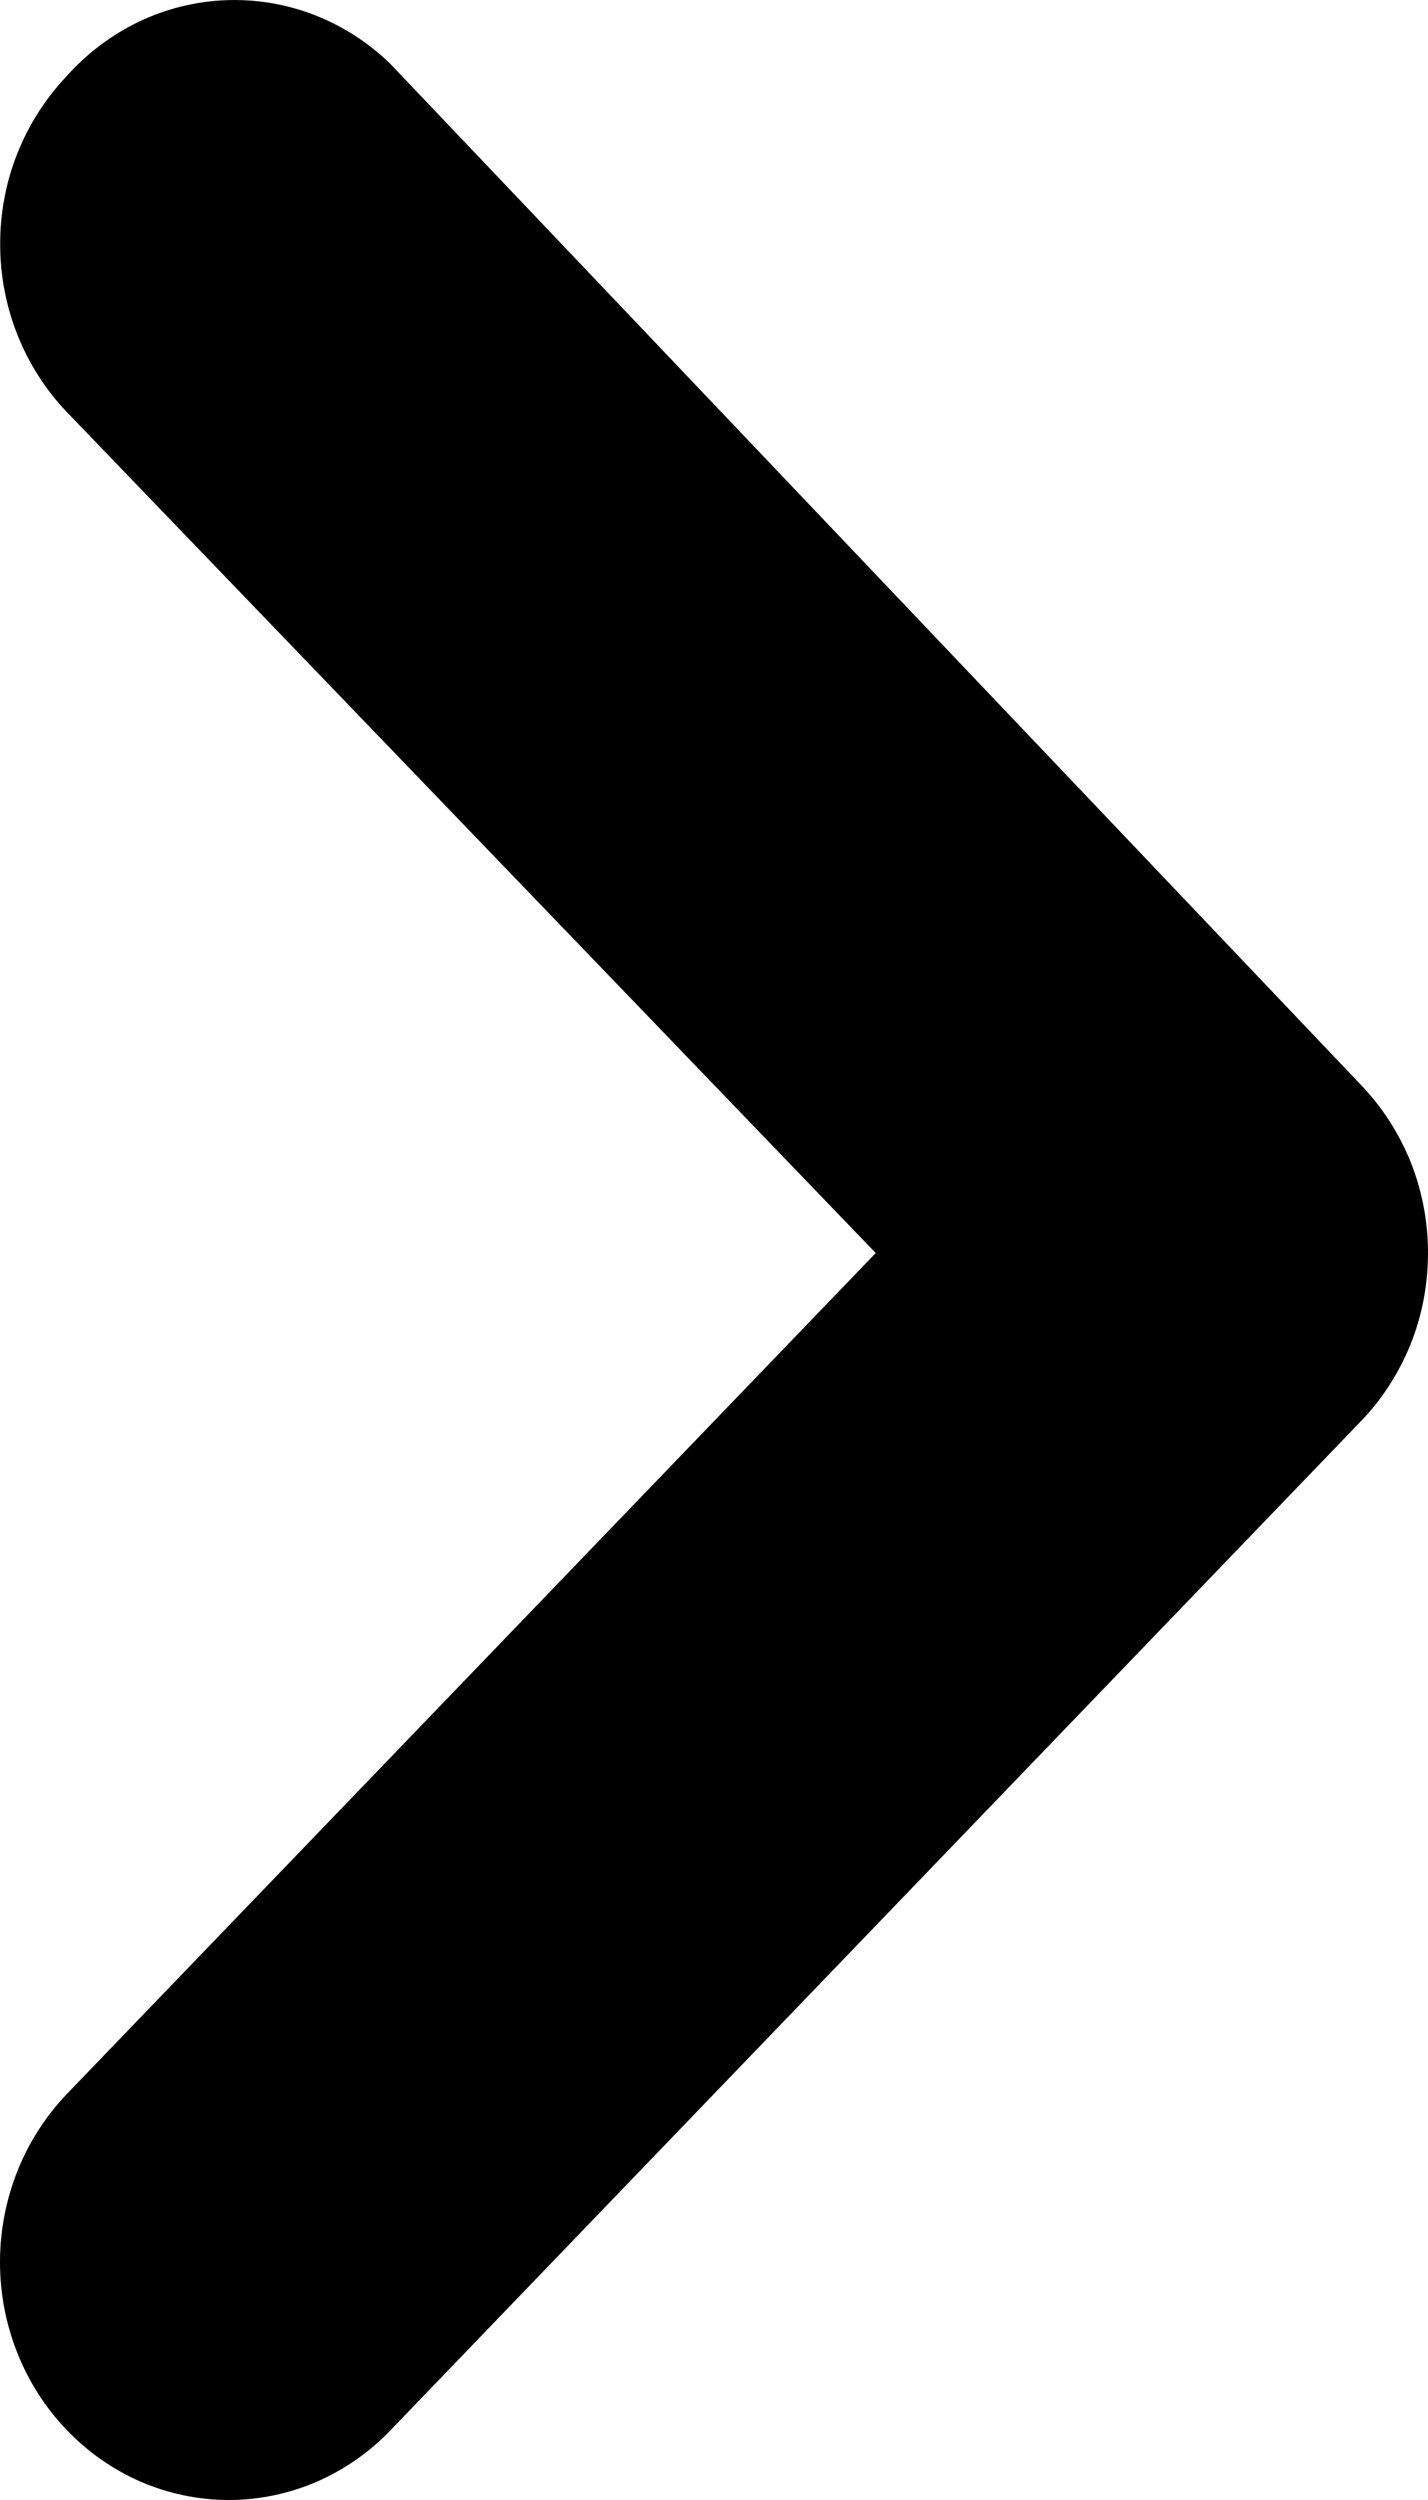 <svg width="8" height="14" viewBox="0 0 8 14" fill="#4D4D4F" xmlns="http://www.w3.org/2000/svg">
<path d="M2.191 0.362L7.621 6.072C7.741 6.196 7.836 6.343 7.902 6.505C7.967 6.668 8 6.841 8 7.017C8 7.193 7.967 7.367 7.902 7.529C7.836 7.691 7.741 7.839 7.621 7.962L2.191 13.606C2.072 13.731 1.93 13.83 1.774 13.898C1.618 13.965 1.451 14 1.282 14C1.113 14 0.945 13.965 0.789 13.898C0.633 13.83 0.491 13.731 0.372 13.606C0.134 13.357 4.28598e-08 13.02 5.82315e-08 12.668C7.36031e-08 12.316 0.134 11.979 0.372 11.729L4.906 7.017L0.372 2.305C0.136 2.057 0.002 1.722 0.001 1.373C4.06139e-05 1.198 0.032 1.024 0.096 0.862C0.16 0.7 0.254 0.553 0.372 0.428C0.487 0.299 0.625 0.195 0.779 0.121C0.933 0.048 1.099 0.007 1.268 0.001C1.437 -0.005 1.606 0.023 1.764 0.085C1.923 0.147 2.068 0.241 2.191 0.362Z" fill="current"/>
</svg>
